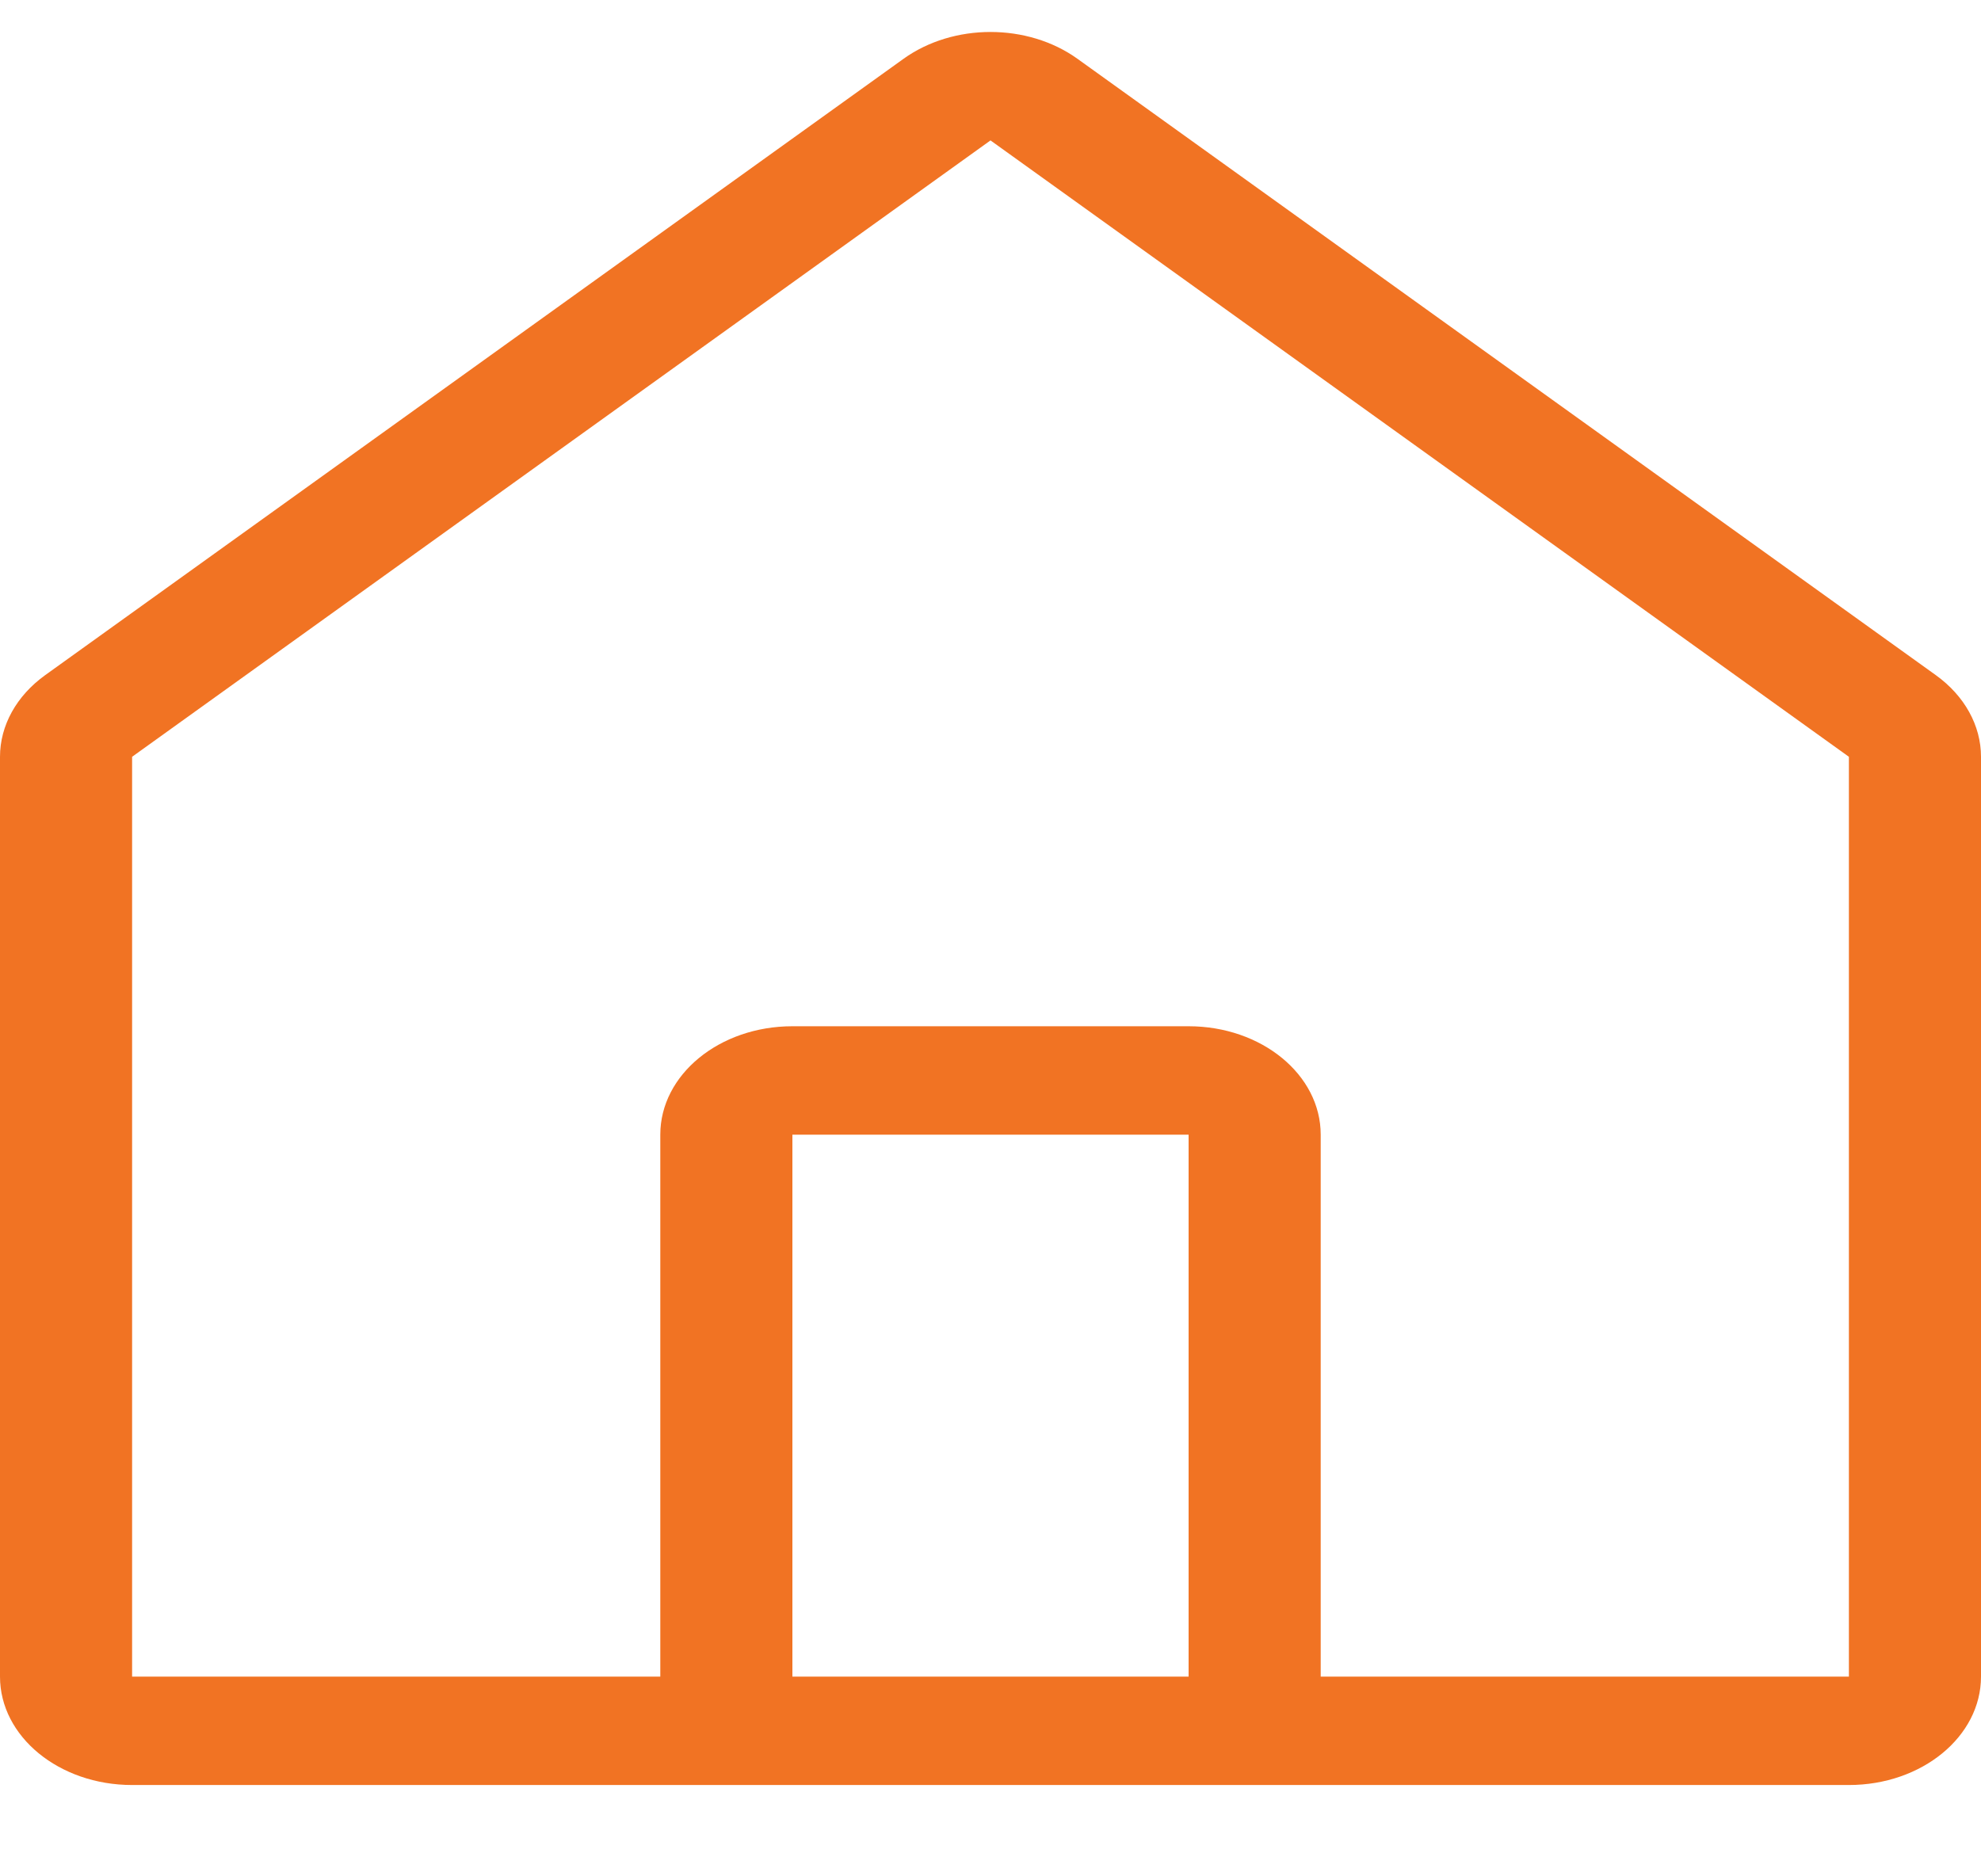 <svg width="19" height="18" viewBox="0 0 19 18" fill="none" xmlns="http://www.w3.org/2000/svg">
<path fill-rule="evenodd" clip-rule="evenodd" d="M1.267 17.124C0.567 17.124 0 16.659 0 16.084V7.26C0 6.96 0.158 6.675 0.433 6.477L8.666 0.564C9.144 0.221 9.856 0.221 10.334 0.564L18.567 6.477C18.842 6.675 19 6.96 19 7.26V16.084C19 16.659 18.433 17.124 17.733 17.124H1.267ZM17.733 7.26V16.084L12.667 16.084V10.885C12.667 10.31 12.1 9.845 11.4 9.845H7.6C6.9 9.845 6.333 10.31 6.333 10.885V16.084H1.267V7.26L9.5 1.347L17.733 7.26ZM7.6 16.084V10.885H11.4V16.084H7.6Z" fill="#F17323"/>
</svg>
